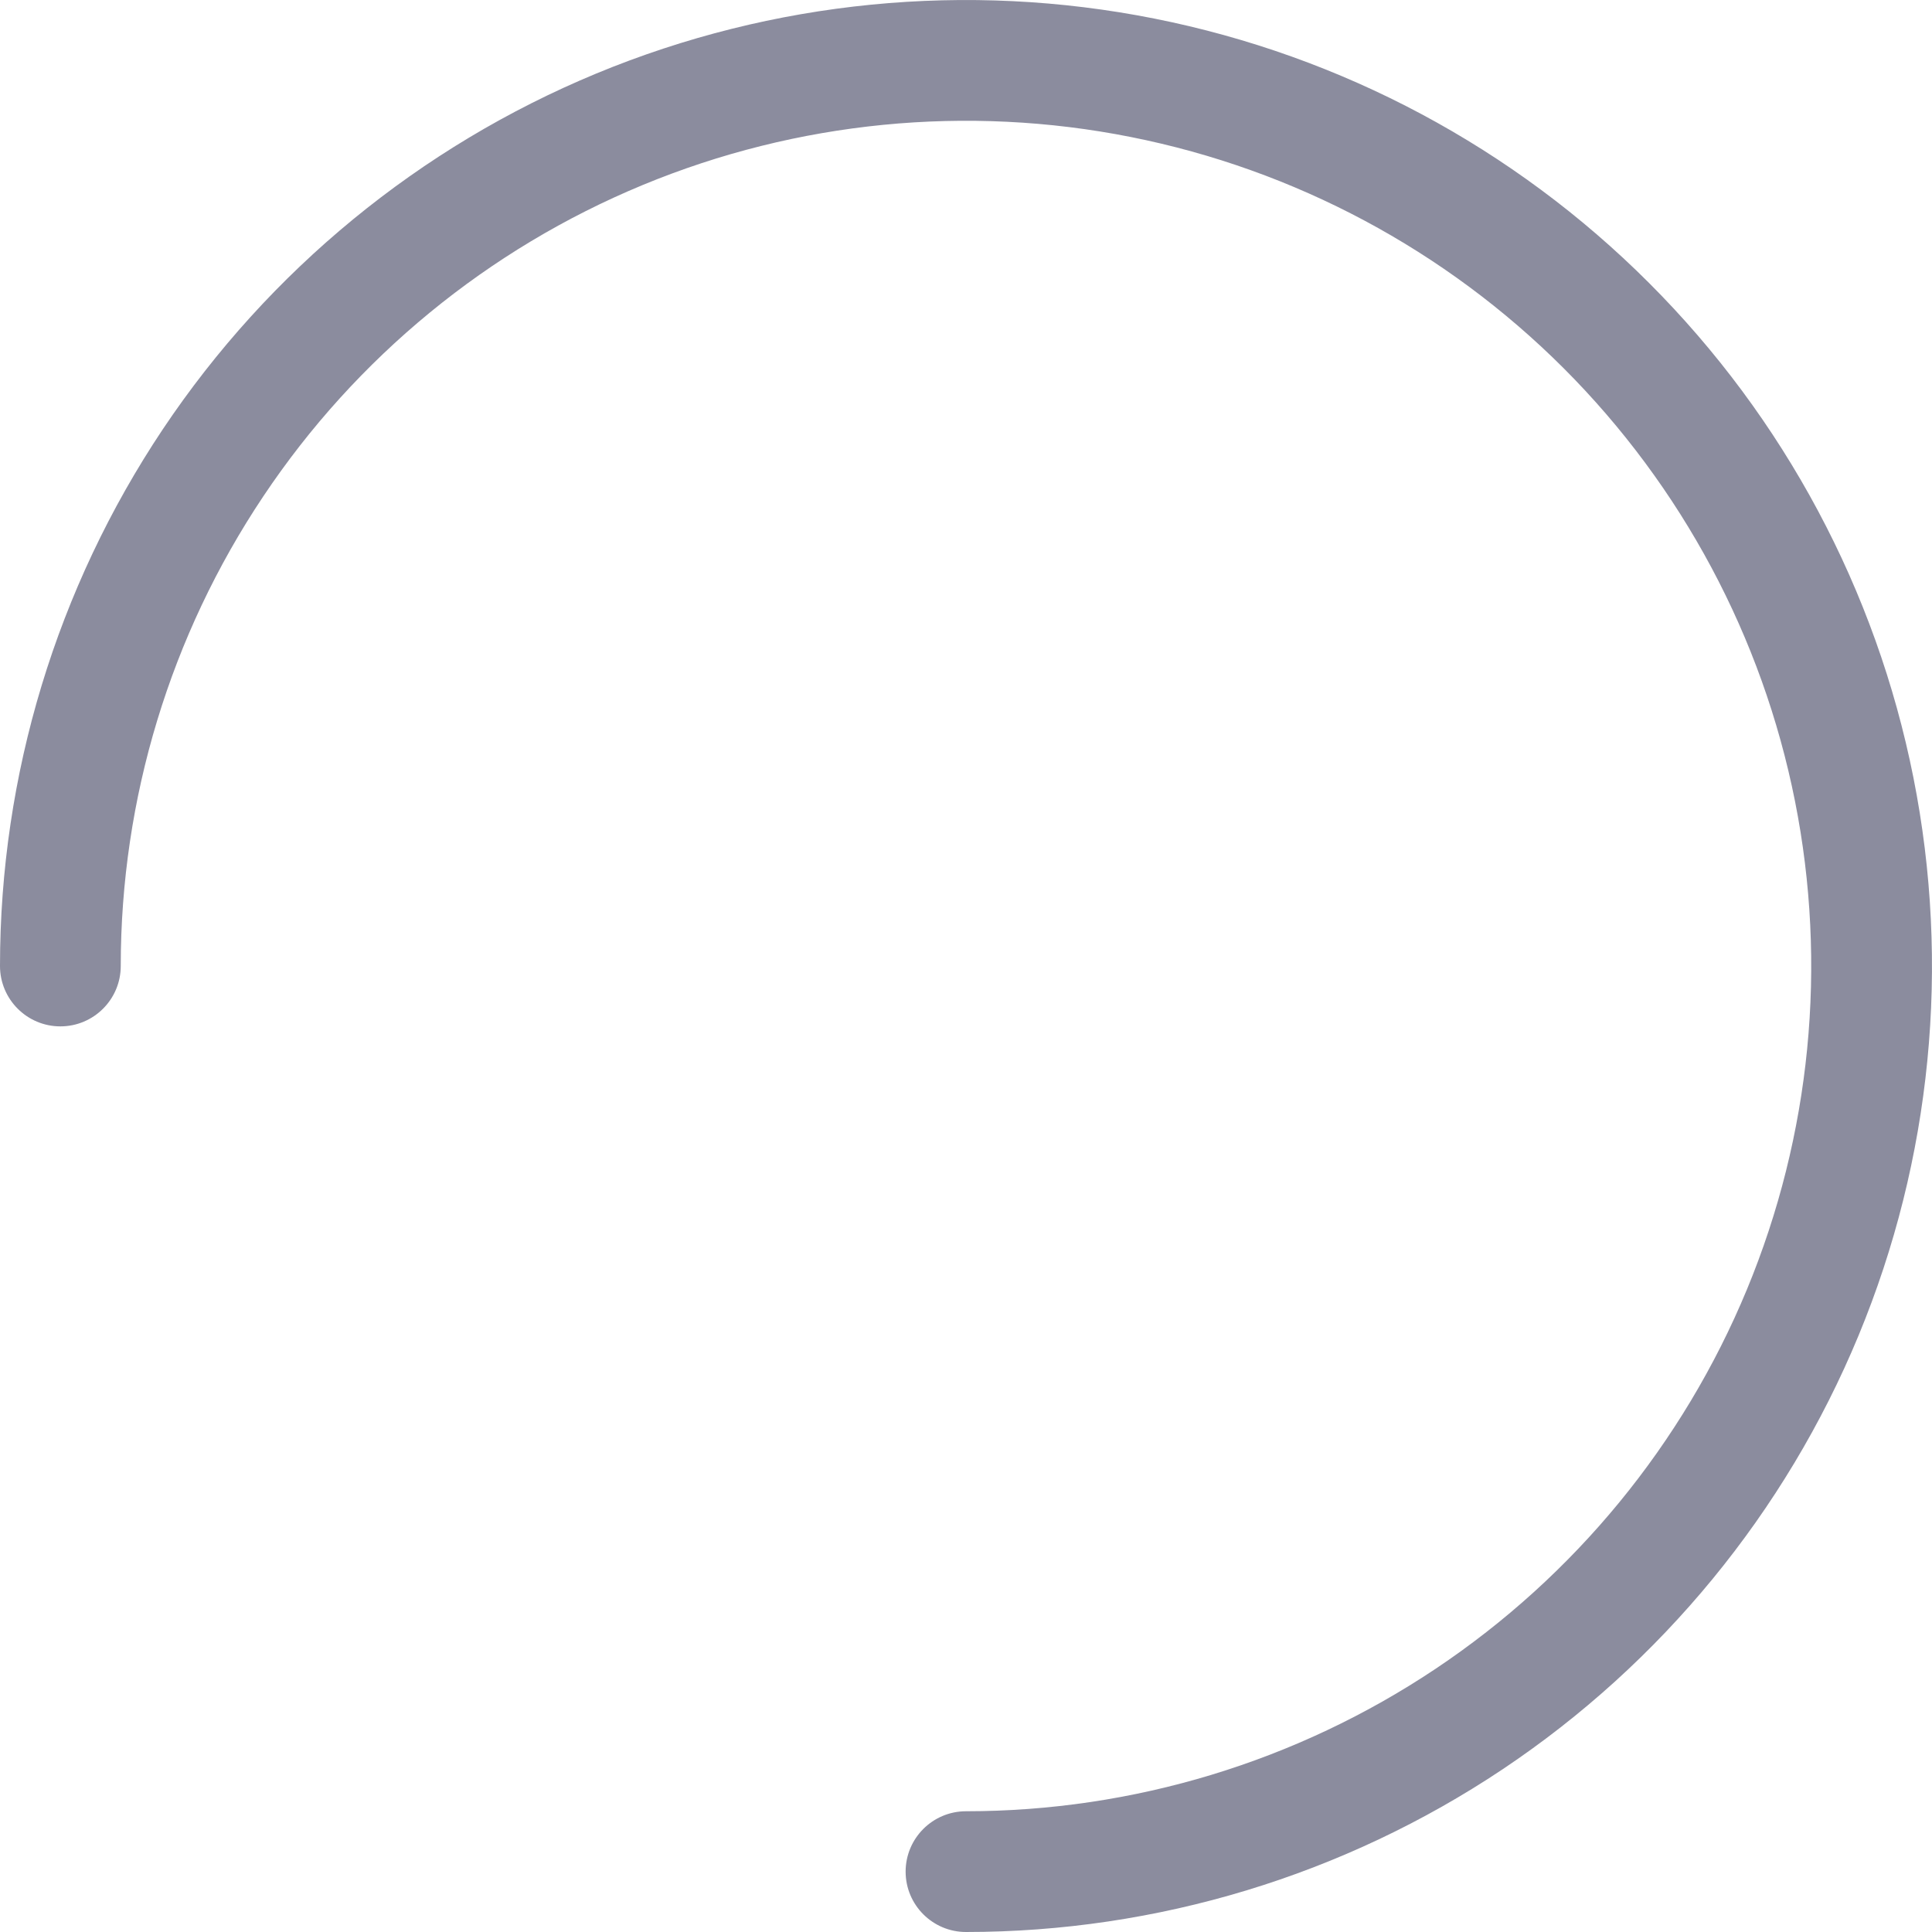 <svg width="24" height="24" viewBox="0 0 24 24" fill="none" xmlns="http://www.w3.org/2000/svg">
<g id="Spinner" clip-path="url(#clip0_158_50658)">
<path id="Spinner_2" fill-rule="evenodd" clip-rule="evenodd" d="M14.048 1.702C12.012 1.297 9.9 1.505 7.982 2.299C6.063 3.094 4.423 4.44 3.27 6.167C2.116 7.893 1.5 9.923 1.5 12C1.5 12.414 1.164 12.75 0.75 12.75C0.336 12.75 0 12.414 0 12C0 9.627 0.704 7.307 2.022 5.333C3.341 3.36 5.215 1.822 7.408 0.913C9.601 0.005 12.013 -0.232 14.341 0.231C16.669 0.694 18.807 1.836 20.485 3.515C22.163 5.193 23.306 7.331 23.769 9.659C24.232 11.987 23.995 14.399 23.087 16.592C22.178 18.785 20.64 20.659 18.667 21.978C16.694 23.296 14.373 24 12 24C11.586 24 11.25 23.664 11.25 23.25C11.25 22.836 11.586 22.5 12 22.5C14.077 22.5 16.107 21.884 17.834 20.73C19.56 19.577 20.906 17.937 21.701 16.018C22.495 14.1 22.703 11.988 22.298 9.952C21.893 7.915 20.893 6.044 19.425 4.575C17.956 3.107 16.085 2.107 14.048 1.702Z" fill="#8B8C9E"/>
</g>
<defs>
<clipPath id="clip0_158_50658">
<rect width="24" height="24" fill="white"/>
</clipPath>
</defs>
</svg>
